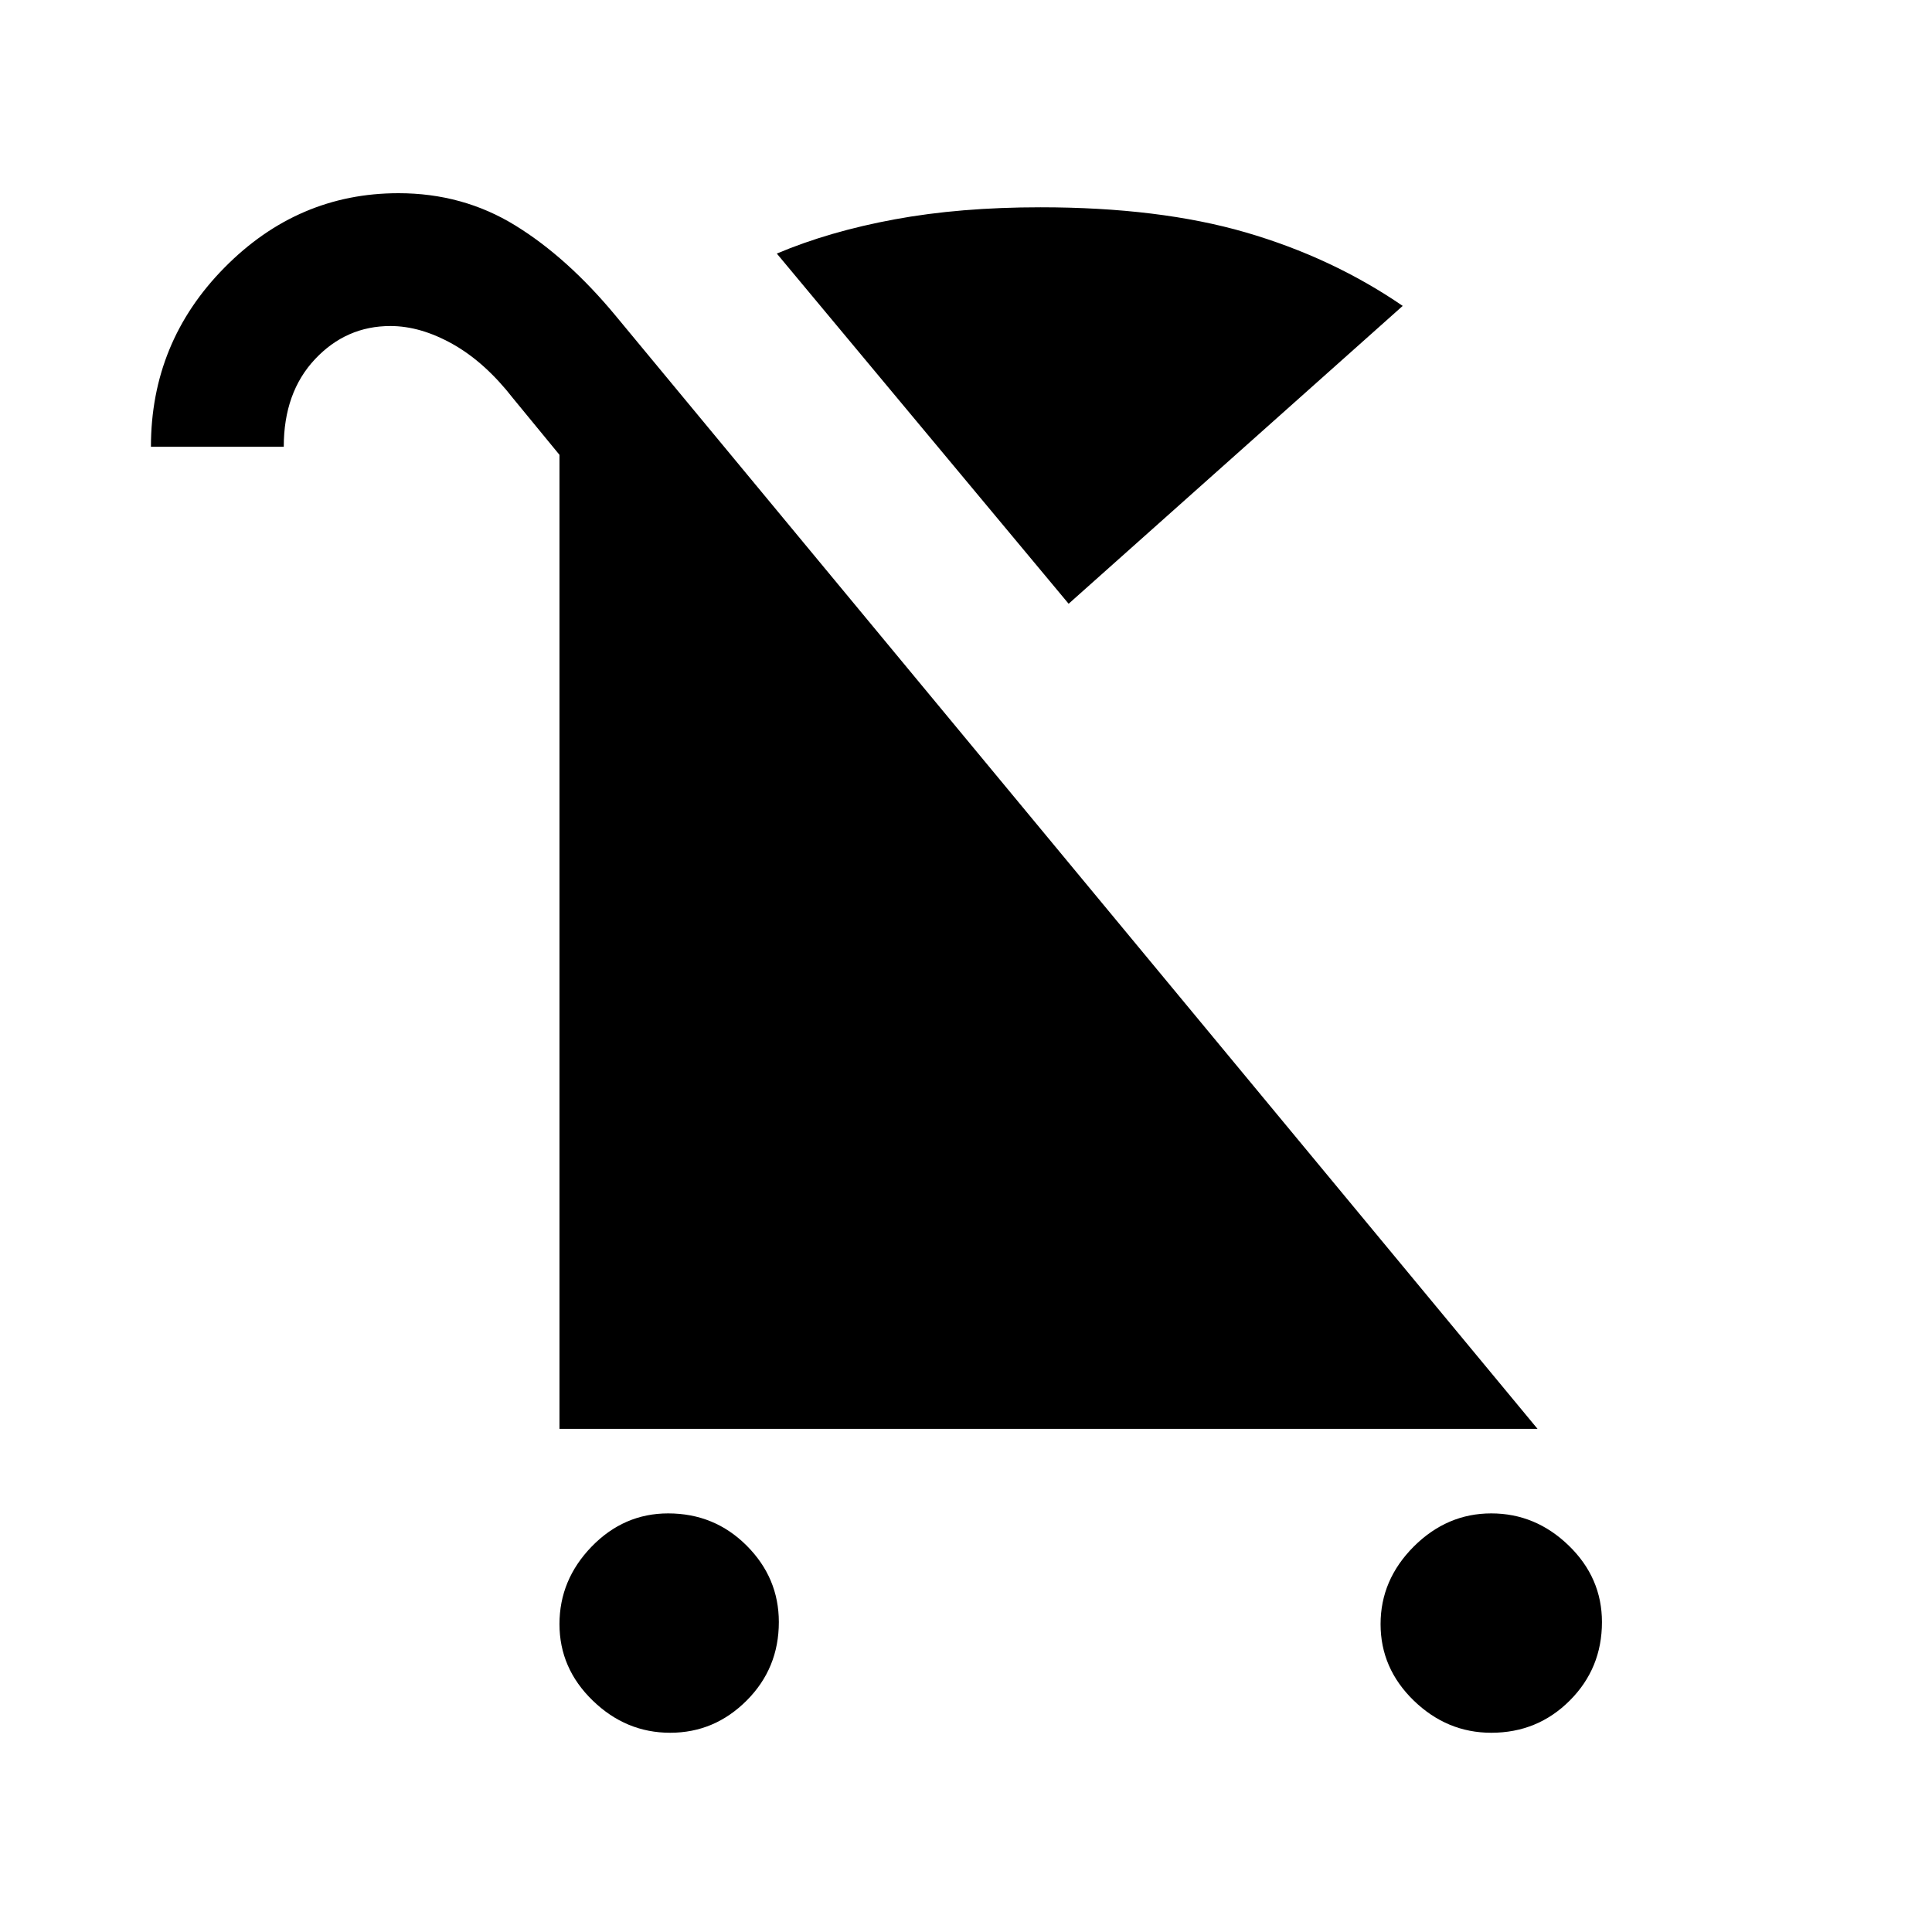 <svg xmlns="http://www.w3.org/2000/svg" height="24" width="24"><path d="M8.325 21.525Q7.775 21.525 7.363 21.125Q6.95 20.725 6.95 20.175Q6.95 19.625 7.35 19.212Q7.75 18.8 8.3 18.8Q8.875 18.8 9.275 19.2Q9.675 19.6 9.675 20.15Q9.675 20.725 9.275 21.125Q8.875 21.525 8.325 21.525ZM18.525 21.525Q17.975 21.525 17.562 21.125Q17.15 20.725 17.15 20.175Q17.15 19.625 17.562 19.212Q17.975 18.8 18.525 18.8Q19.075 18.8 19.488 19.2Q19.9 19.6 19.9 20.15Q19.9 20.725 19.5 21.125Q19.1 21.525 18.525 21.525ZM13.275 7.5 9.65 3.15Q10.3 2.875 11.113 2.725Q11.925 2.575 12.925 2.575Q14.4 2.575 15.475 2.887Q16.55 3.2 17.425 3.8ZM6.95 17.75V5.65L6.375 4.95Q6.025 4.5 5.625 4.275Q5.225 4.05 4.85 4.05Q4.3 4.05 3.913 4.462Q3.525 4.875 3.525 5.55H1.875Q1.875 4.25 2.788 3.325Q3.7 2.4 4.95 2.4Q5.75 2.4 6.4 2.8Q7.05 3.2 7.65 3.925L19.1 17.75Z"/></svg>